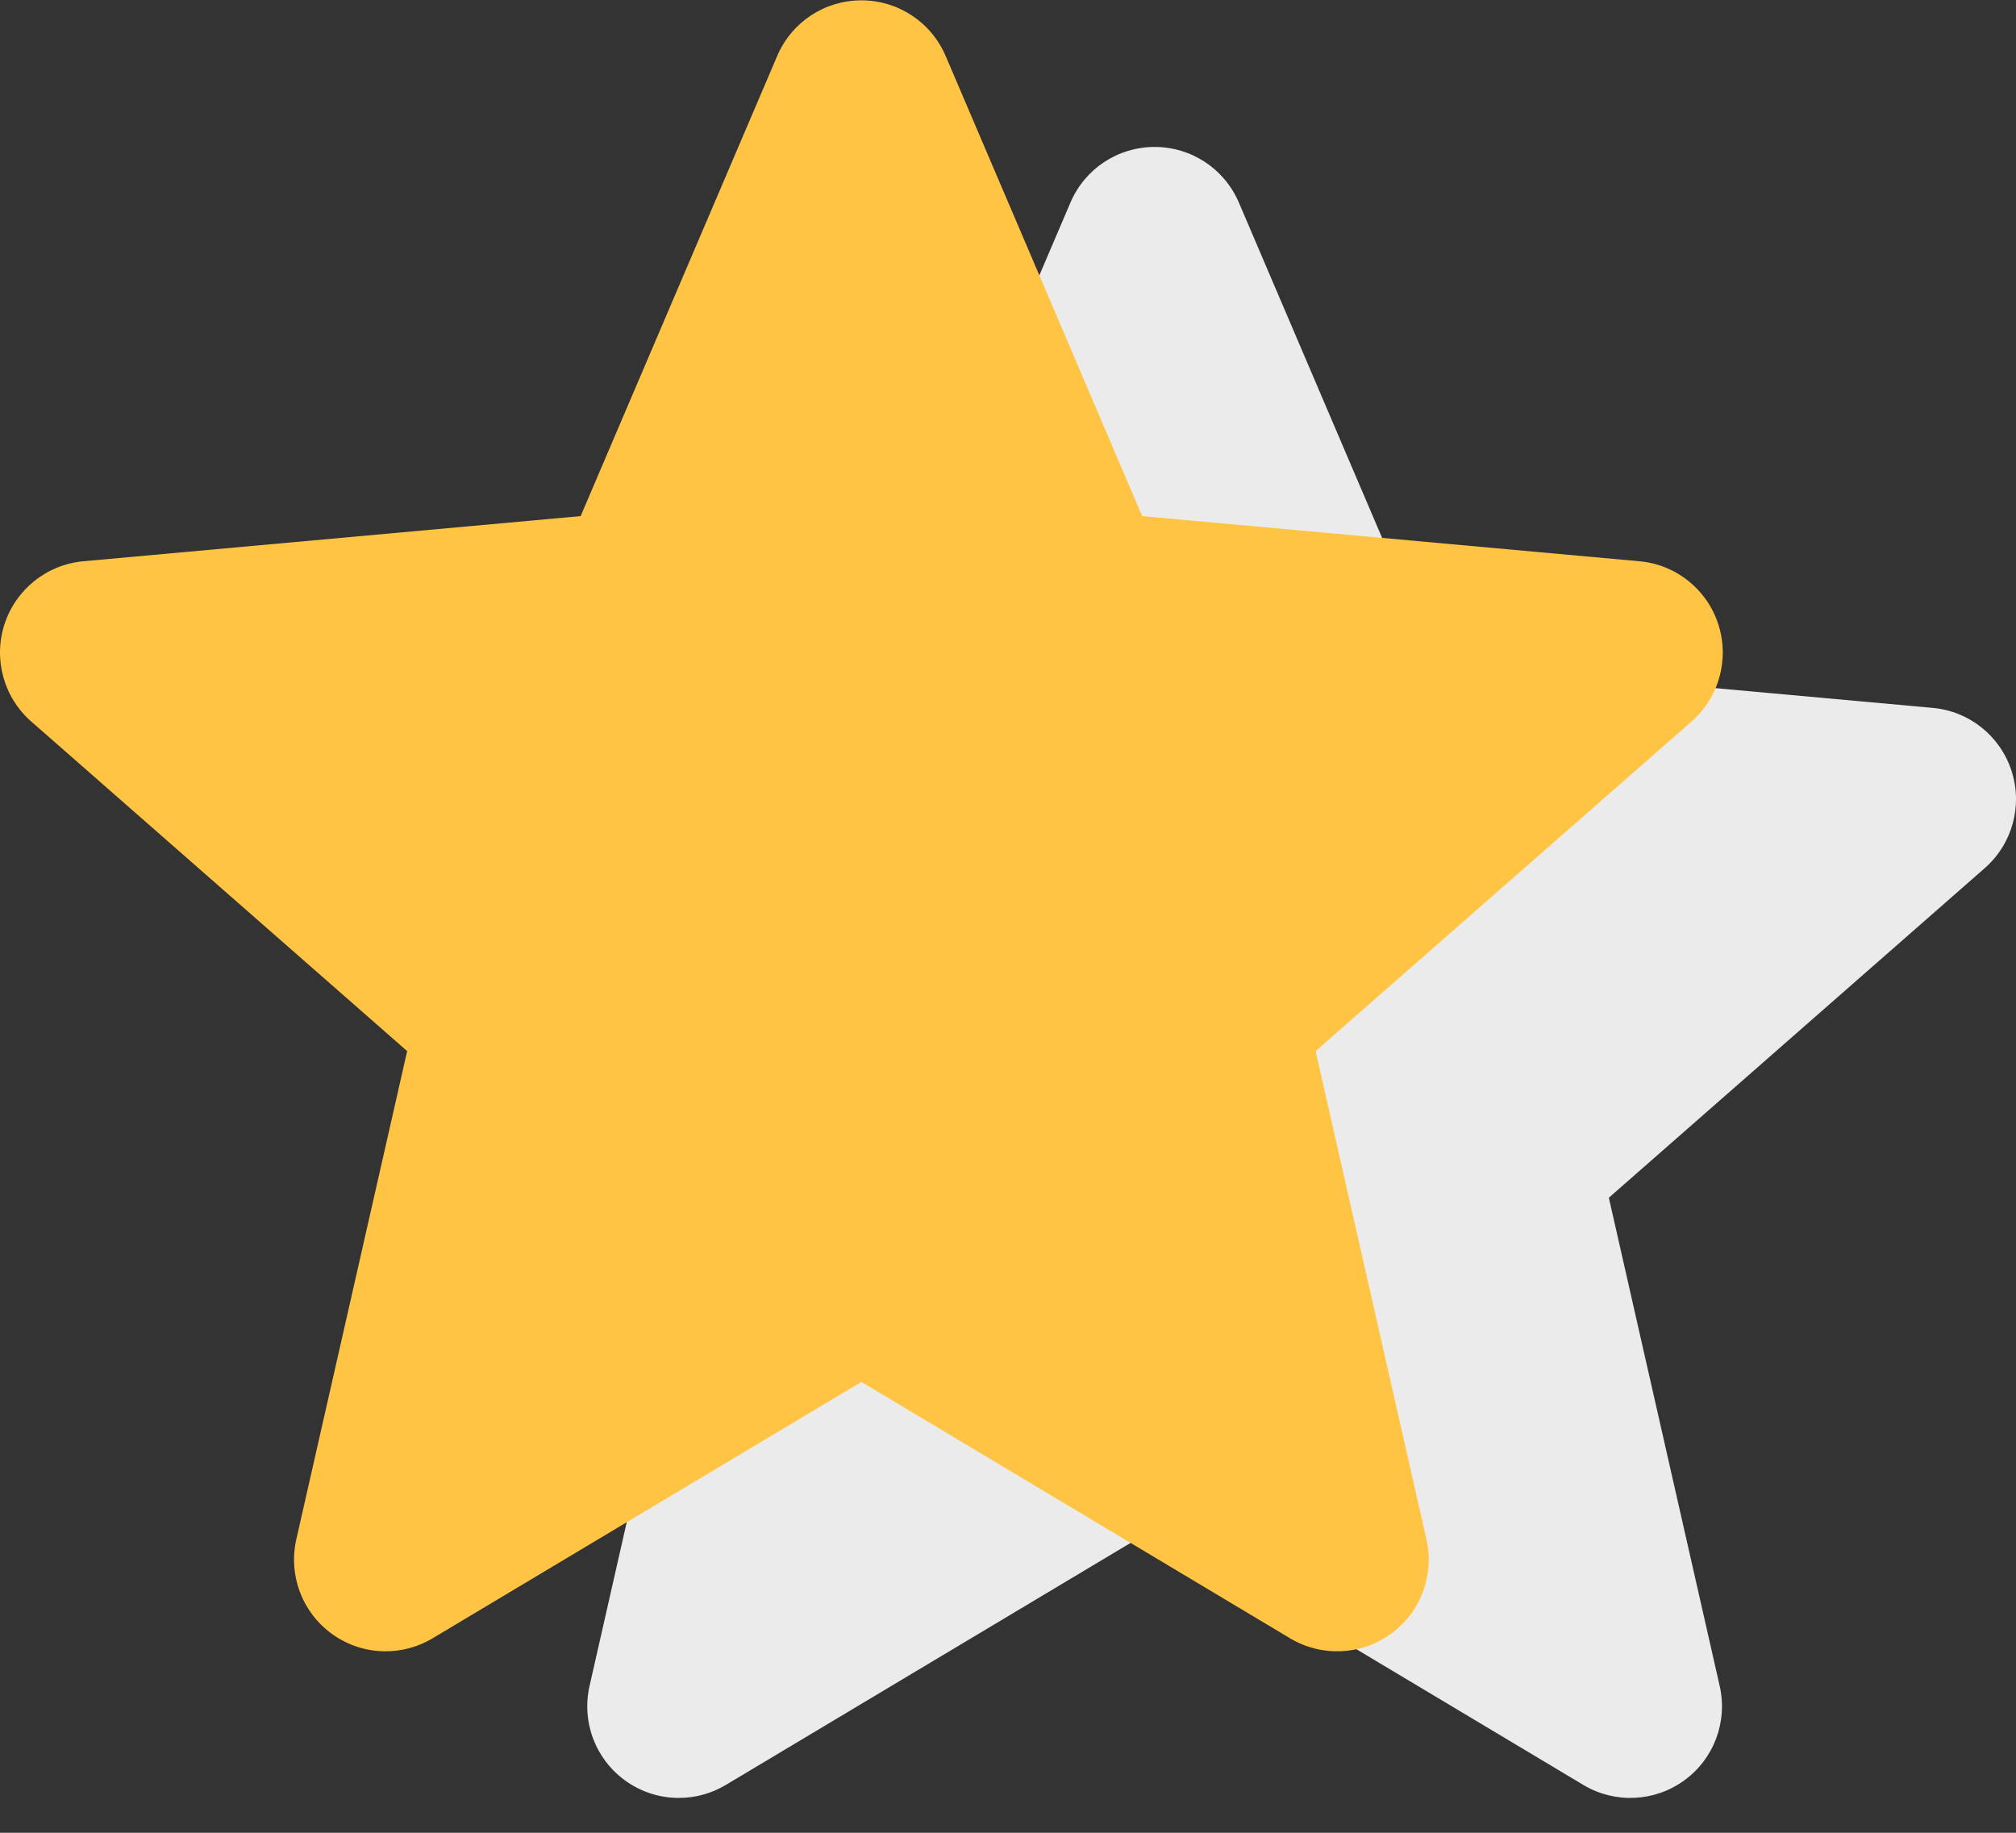 <svg width="55" height="50" viewBox="0 0 55 50" fill="none" xmlns="http://www.w3.org/2000/svg">
<rect x="0" y="0" width="55" height="50" fill="#333333" stroke="none"/>
<path d="M54.877 21.027C54.568 20.076 53.724 19.402 52.729 19.312L39.161 18.08L33.799 5.527C33.403 4.604 32.503 4.009 31.5 4.009C30.497 4.009 29.596 4.604 29.203 5.527L23.841 18.08L10.271 19.312C9.277 19.404 8.434 20.077 8.123 21.027C7.814 21.979 8.099 23.023 8.852 23.683L19.108 32.675L16.084 45.994C15.862 46.974 16.242 47.986 17.055 48.574C17.492 48.891 18.005 49.049 18.52 49.049C18.962 49.049 19.405 48.932 19.801 48.695L31.5 41.7L43.197 48.695C44.055 49.208 45.134 49.161 45.945 48.574C46.758 47.986 47.138 46.974 46.916 45.994L43.892 32.675L54.148 23.683C54.9 23.023 55.187 21.981 54.877 21.027Z" fill="#EBEBEB"/>
<path d="M46.877 17.027C46.568 16.076 45.724 15.402 44.729 15.312L31.161 14.08L25.799 1.527C25.403 0.604 24.503 0.009 23.5 0.009C22.497 0.009 21.596 0.604 21.203 1.527L15.841 14.08L2.271 15.312C1.277 15.403 0.434 16.077 0.123 17.027C-0.186 17.979 0.099 19.023 0.852 19.683L11.108 28.675L8.084 41.994C7.862 42.974 8.243 43.986 9.055 44.574C9.492 44.891 10.005 45.049 10.52 45.049C10.962 45.049 11.405 44.932 11.801 44.695L23.5 37.7L35.197 44.695C36.055 45.208 37.134 45.161 37.945 44.574C38.758 43.986 39.138 42.974 38.916 41.994L35.892 28.675L46.148 19.683C46.9 19.023 47.187 17.981 46.877 17.027Z" fill="#FFC444"/>
</svg>
